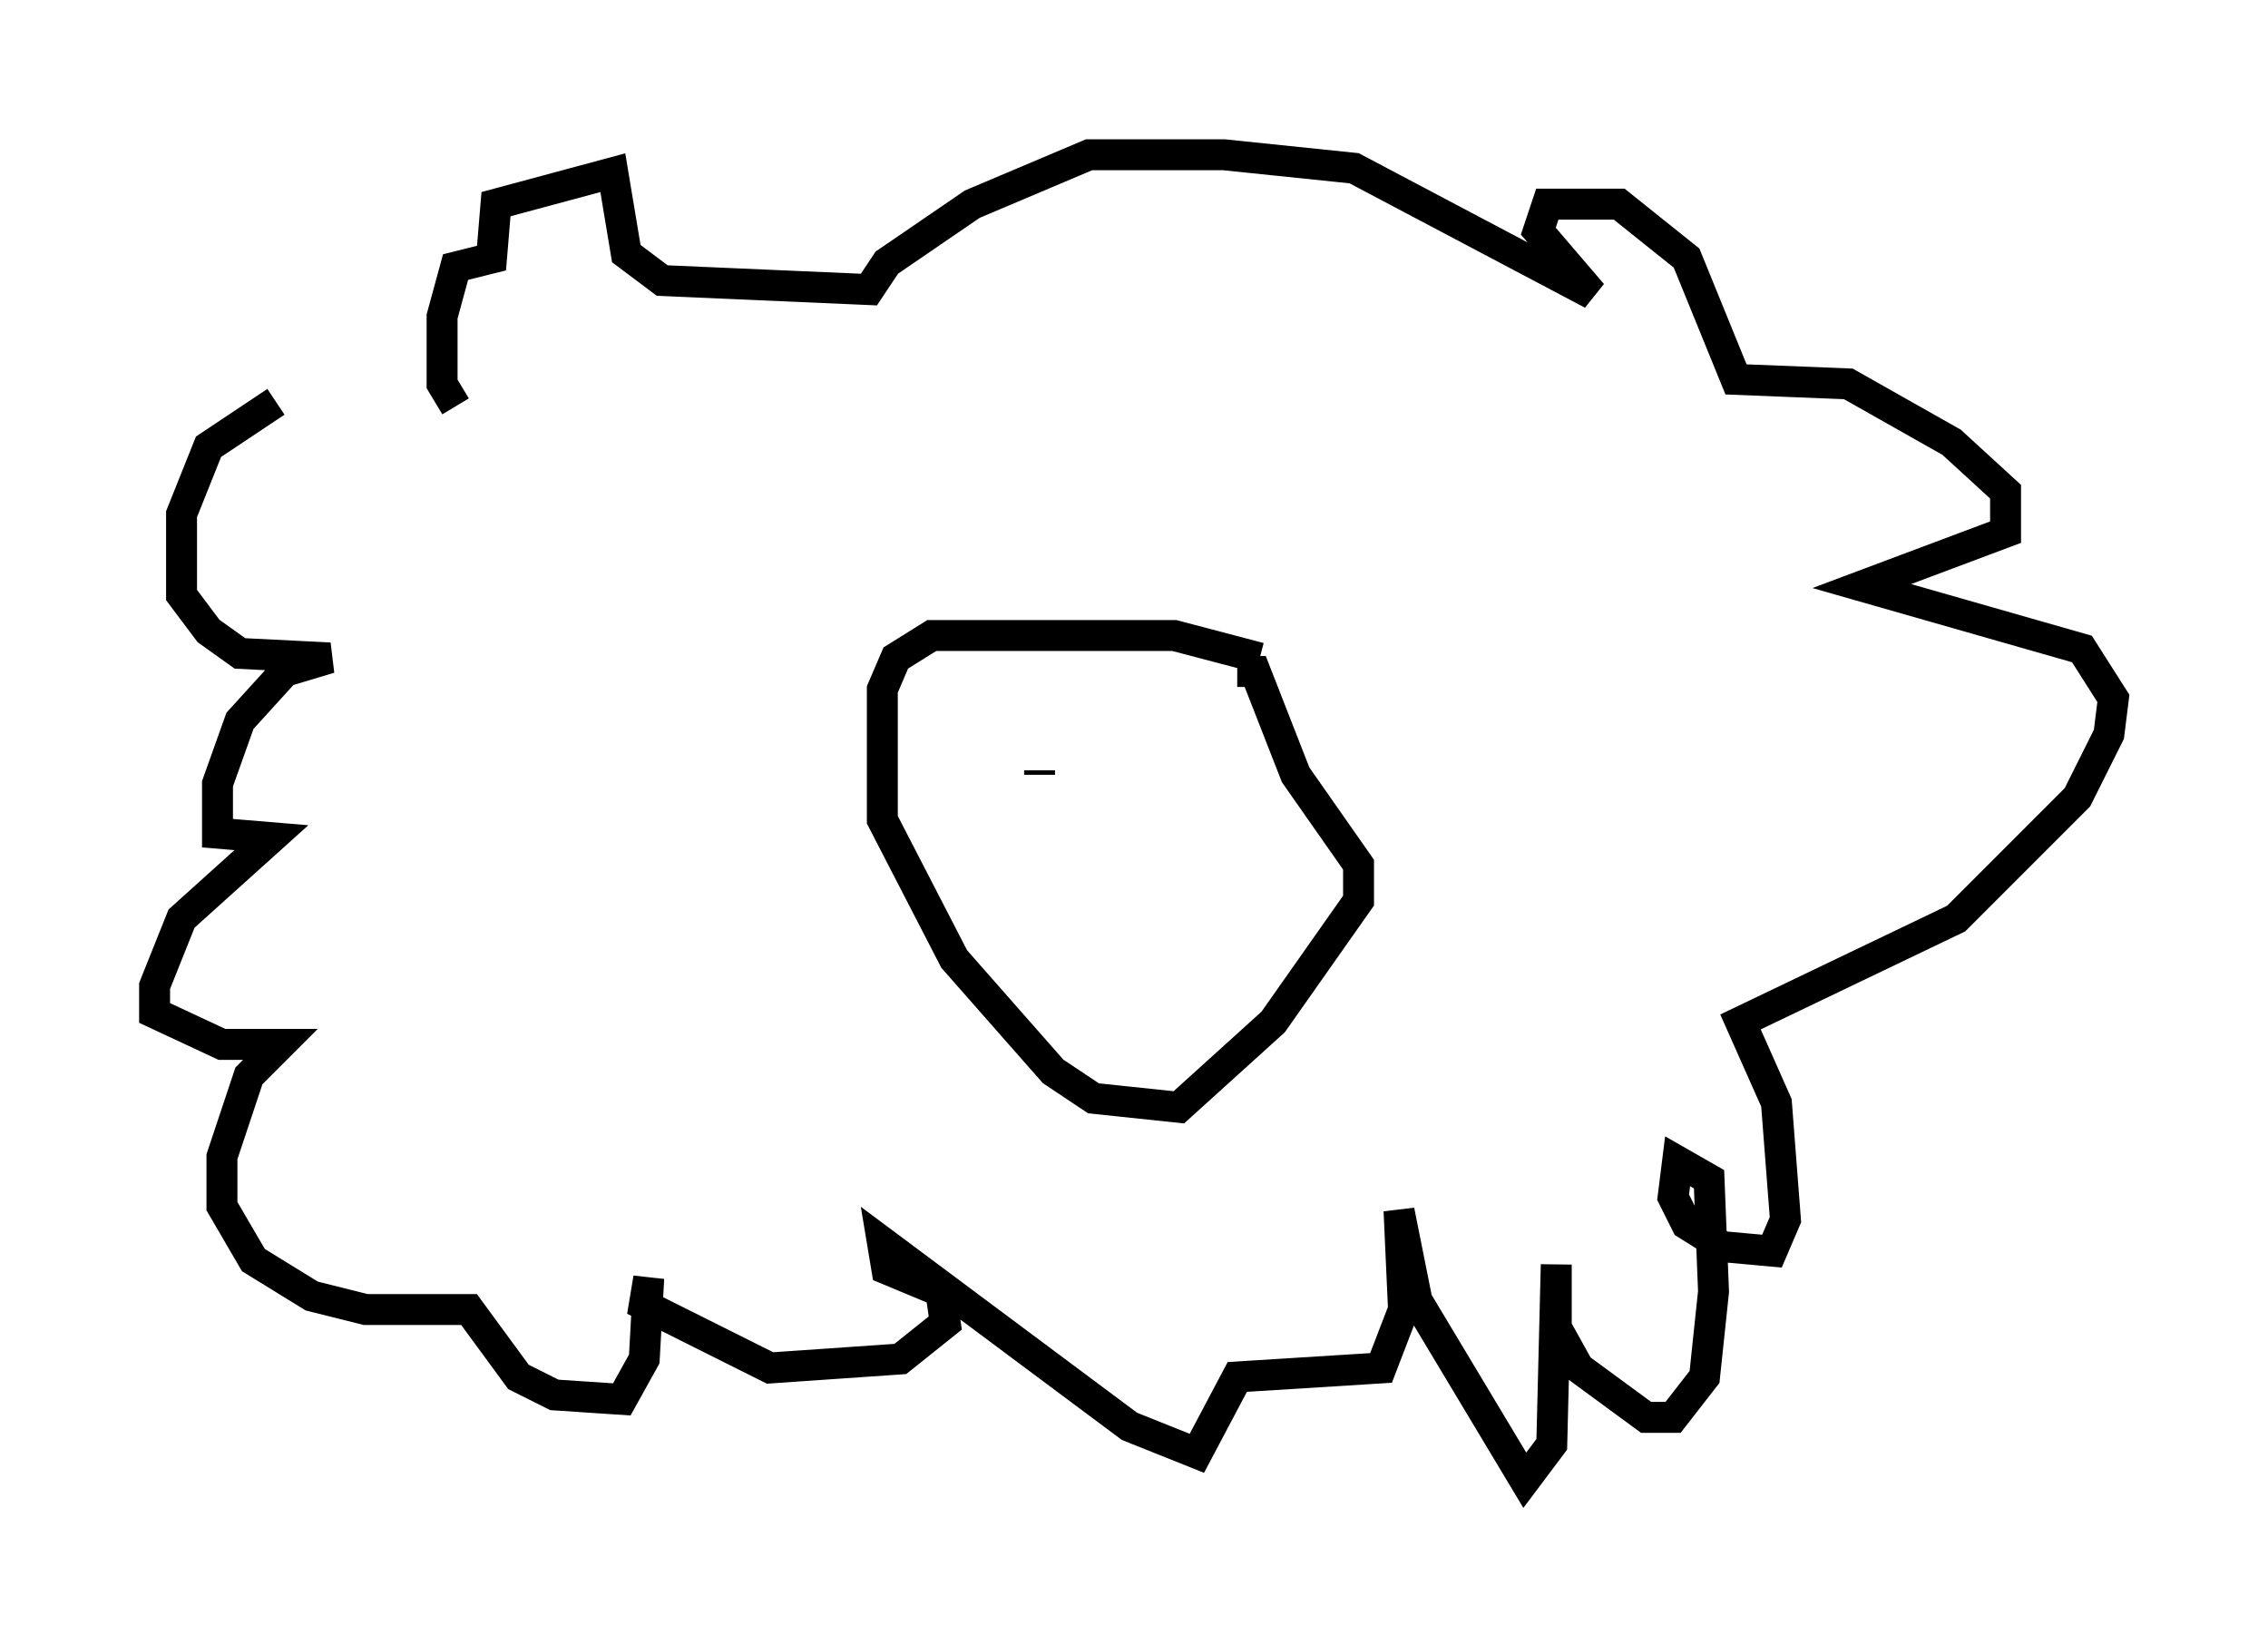 <?xml version="1.0" encoding="utf-8" ?>
<svg baseProfile="full" height="52.849" version="1.1" width="73.329" xmlns="http://www.w3.org/2000/svg" xmlns:ev="http://www.w3.org/2001/xml-events" xmlns:xlink="http://www.w3.org/1999/xlink"><defs /><rect fill="white" height="52.849" width="73.329" x="0" y="0" /><path d="M15.022, 12.989 m-6.101, 0.0 l-2.179, 1.453 -0.872, 2.179 l0.0, 2.615 0.872, 1.162 l1.017, 0.726 2.905, 0.145 l-1.453, 0.436 -1.453, 1.598 l-0.726, 2.034 0.0, 1.598 l1.743, 0.145 -2.905, 2.615 l-0.872, 2.179 0.0, 0.872 l2.179, 1.017 1.888, 0.0 l-1.017, 1.017 -0.872, 2.615 l0.0, 1.598 1.017, 1.743 l1.888, 1.162 1.743, 0.436 l3.341, 0.0 1.598, 2.179 l1.162, 0.581 2.179, 0.145 l0.726, -1.307 0.145, -2.615 l-0.145, 0.872 4.067, 2.034 l4.212, -0.291 1.453, -1.162 l-0.145, -1.017 -1.743, -0.726 l-0.145, -0.872 7.989, 5.955 l2.179, 0.872 1.307, -2.469 l4.648, -0.291 0.726, -1.888 l-0.145, -3.196 0.581, 2.905 l3.486, 5.81 0.872, -1.162 l0.145, -5.81 0.0, 2.034 l0.726, 1.307 2.179, 1.598 l0.872, 0.0 1.017, -1.307 l0.291, -2.76 -0.145, -3.631 l-1.017, -0.581 -0.145, 1.162 l0.436, 0.872 1.162, 0.726 l1.598, 0.145 0.436, -1.017 l-0.291, -3.777 -1.162, -2.615 l6.972, -3.341 3.922, -3.922 l1.017, -2.034 0.145, -1.162 l-1.017, -1.598 -7.117, -2.034 l4.648, -1.743 0.0, -1.307 l-1.743, -1.598 -3.341, -1.888 l-3.631, -0.145 -1.598, -3.922 l-2.179, -1.743 -2.324, 0.0 l-0.291, 0.872 1.743, 2.034 l-7.698, -4.067 -4.212, -0.436 l-4.358, 0.0 -3.777, 1.598 l-2.76, 1.888 -0.581, 0.872 l-6.682, -0.291 -1.162, -0.872 l-0.436, -2.615 -3.777, 1.017 l-0.145, 1.743 -1.162, 0.291 l-0.436, 1.598 0.0, 2.179 l0.436, 0.726 m26, 8.134 l-2.76, -0.726 -7.844, 0.0 l-1.162, 0.726 -0.436, 1.017 l0.0, 4.212 2.324, 4.503 l3.196, 3.631 1.307, 0.872 l2.76, 0.291 3.05, -2.76 l2.76, -3.922 0.0, -1.162 l-2.034, -2.905 -1.307, -3.341 l-0.581, 0.0 m-6.391, 3.196 l0.0, 0.145 m2.905, 0.581 " fill="none" stroke="black" stroke-width="1" /></svg>